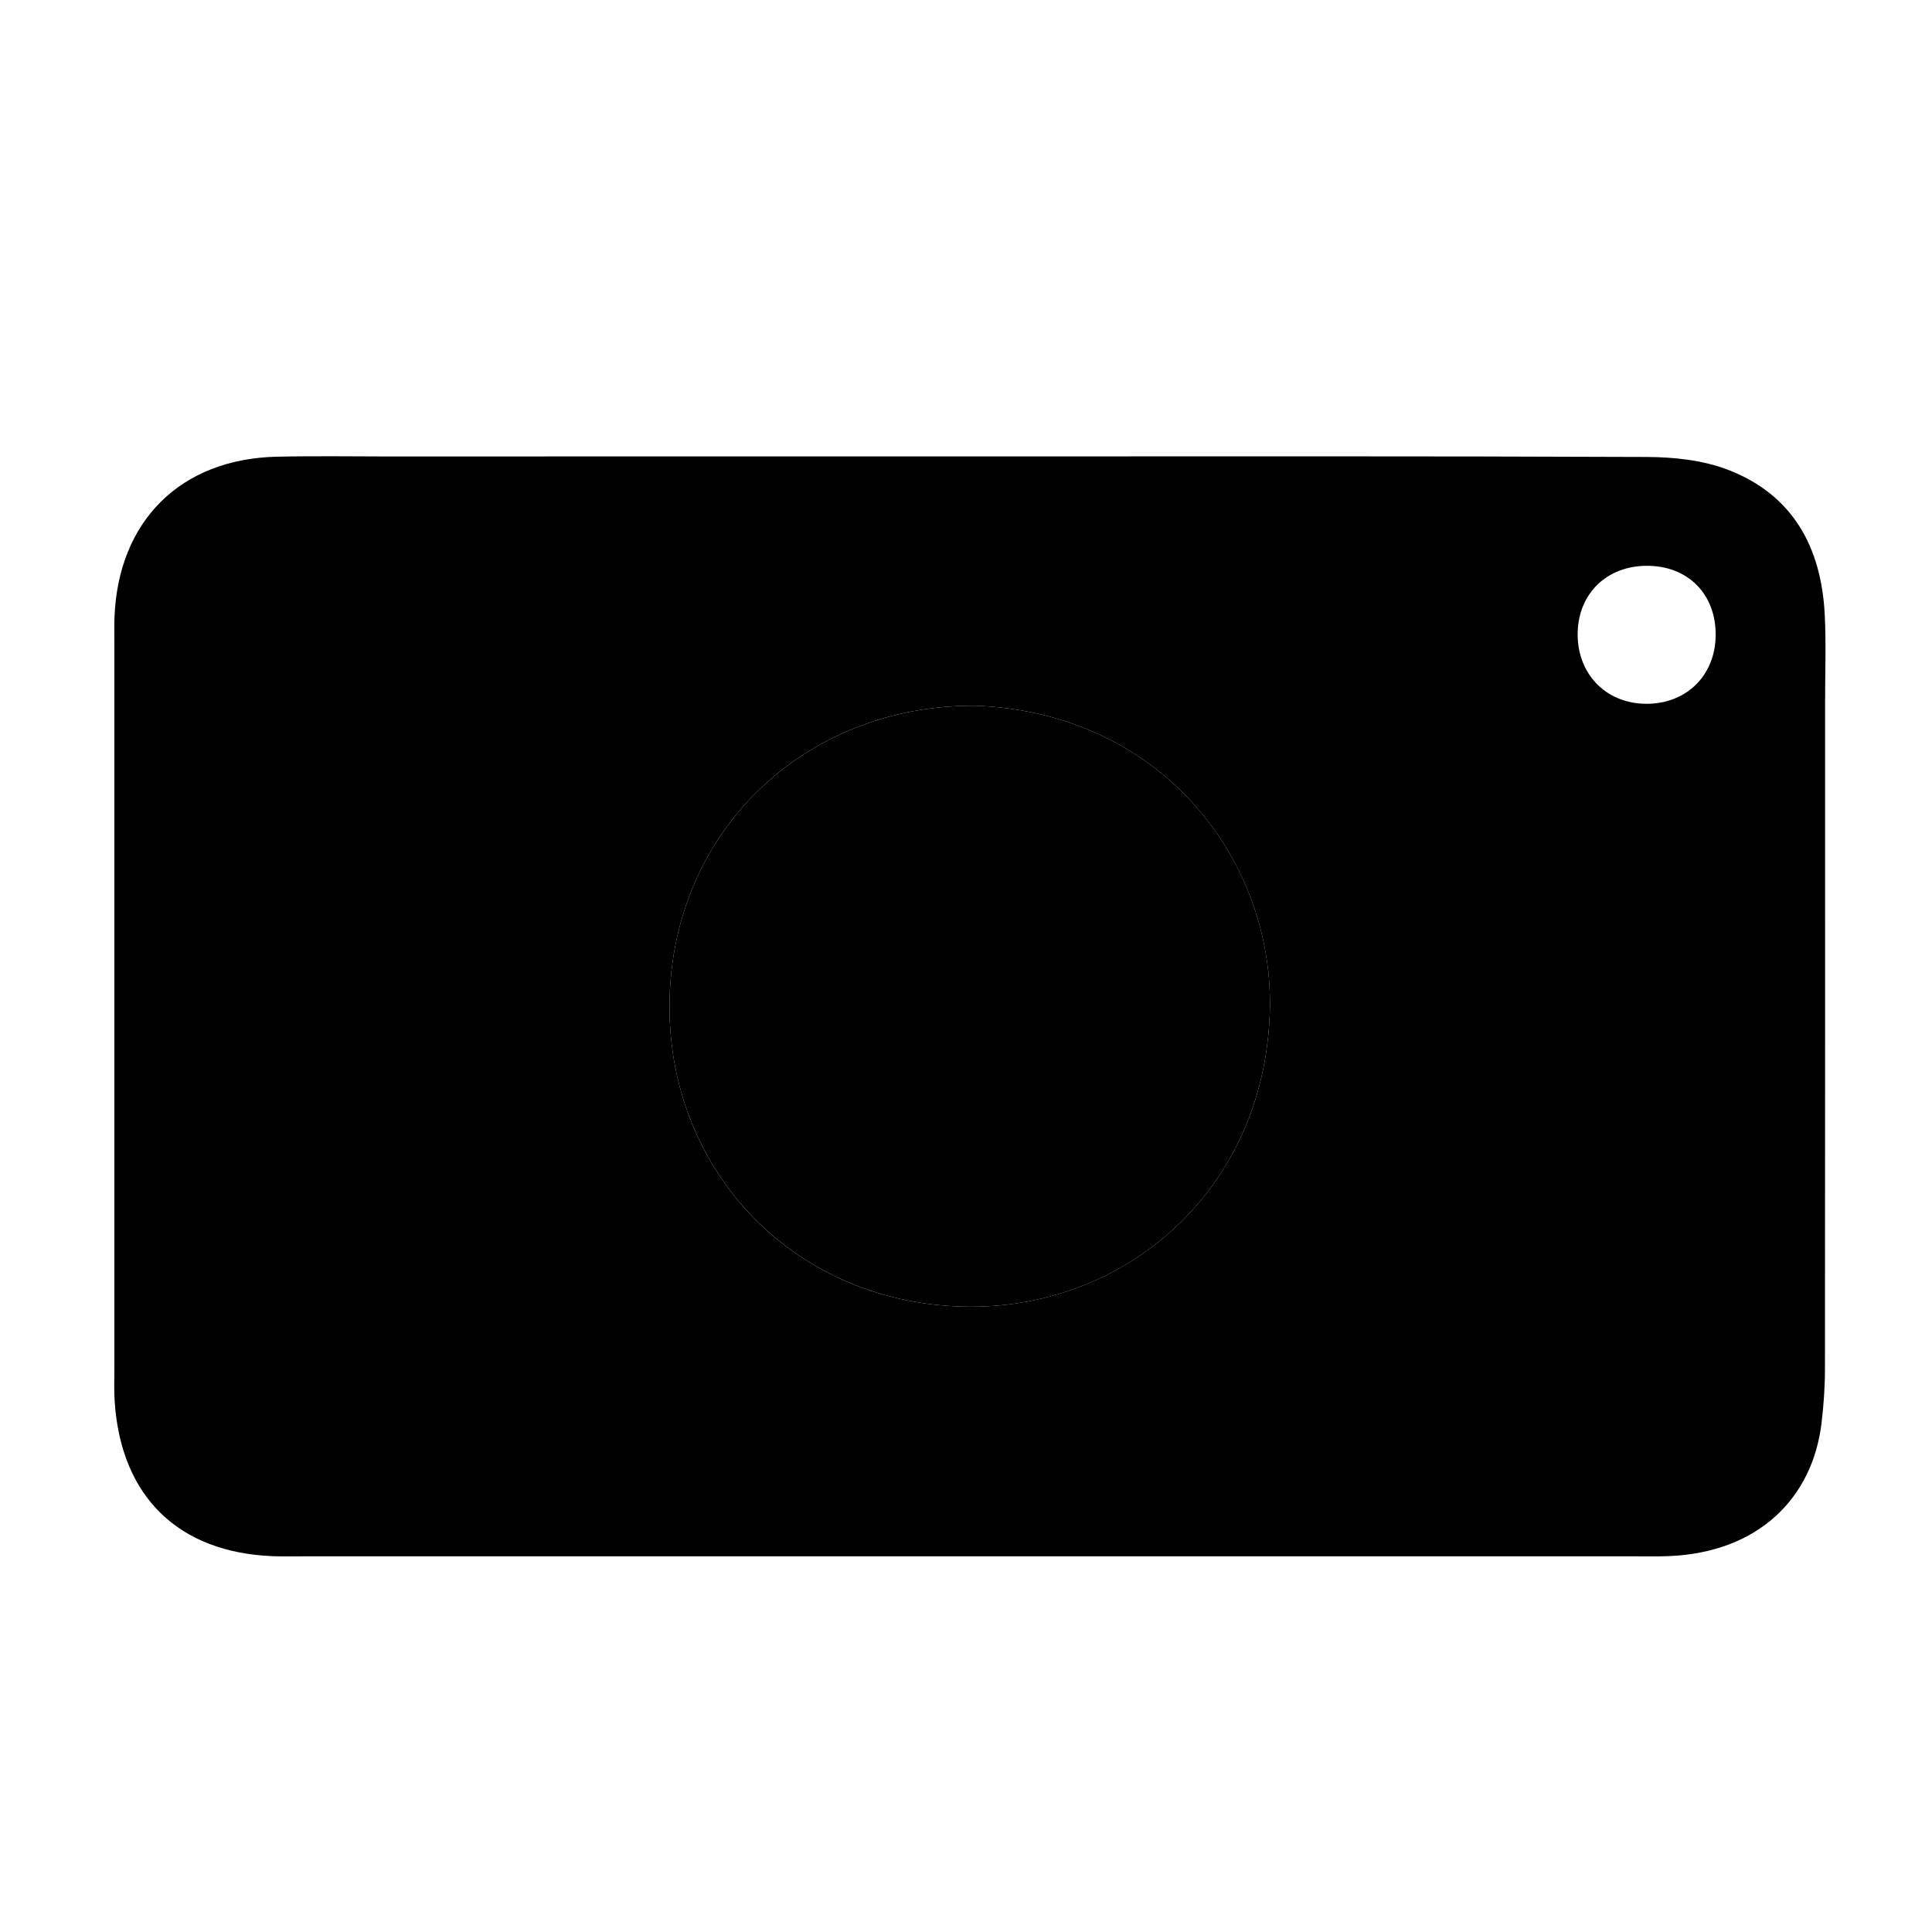 <?xml version="1.0" encoding="utf-8" standalone="no"?><svg xmlns:android="http://schemas.android.com/apk/res/android" height="36.0" width="36.0" xmlns="http://www.w3.org/2000/svg">
    <path d="M18.077,8.505c4.204,0 8.407,-0.008 12.611,0.01c0.503,0.002 1.038,0.059 1.503,0.236c1.212,0.462 1.746,1.442 1.81,2.697c0.027,0.537 0.007,1.076 0.007,1.615c0,4.152 0.002,8.305 -0.003,12.457c0,0.331 -0.024,0.665 -0.063,0.994c-0.166,1.398 -1.174,2.414 -2.848,2.482c-0.205,0.008 -0.41,0.004 -0.615,0.004c-8.279,0 -16.558,0 -24.838,0c-0.179,0 -0.359,0.004 -0.538,-0.002c-1.772,-0.062 -2.847,-1.104 -2.966,-2.879c-0.014,-0.204 -0.006,-0.41 -0.006,-0.615c0,-4.511 0,-9.023 0,-13.534c0,-0.154 -0.003,-0.308 0.002,-0.461c0.066,-1.8 1.23,-2.959 3.026,-2.999c0.717,-0.016 1.435,-0.004 2.153,-0.004C10.9,8.504 14.489,8.504 18.077,8.505zM18.182,13.15c-3.148,-0.025 -5.651,2.304 -5.706,5.508c-0.053,3.055 2.212,5.591 5.441,5.688c2.985,0.09 5.623,-2.111 5.743,-5.462C23.76,16.075 21.681,13.283 18.182,13.15zM31.969,11.838c0.007,-0.769 -0.52,-1.299 -1.287,-1.295c-0.736,0.003 -1.261,0.506 -1.284,1.229c-0.024,0.762 0.505,1.328 1.254,1.342C31.412,13.128 31.962,12.596 31.969,11.838z" fill="#000000" fill-opacity="1.0"/>
    <path android:fillAlpha="0.2" android:strokeAlpha="0.2" d="M18.182,13.15c3.499,0.133 5.579,2.925 5.478,5.734c-0.12,3.351 -2.758,5.553 -5.743,5.462c-3.228,-0.098 -5.494,-2.633 -5.441,-5.688C12.531,15.454 15.034,13.126 18.182,13.15z" fill="#000000" fill-opacity="1.0"/>
</svg>